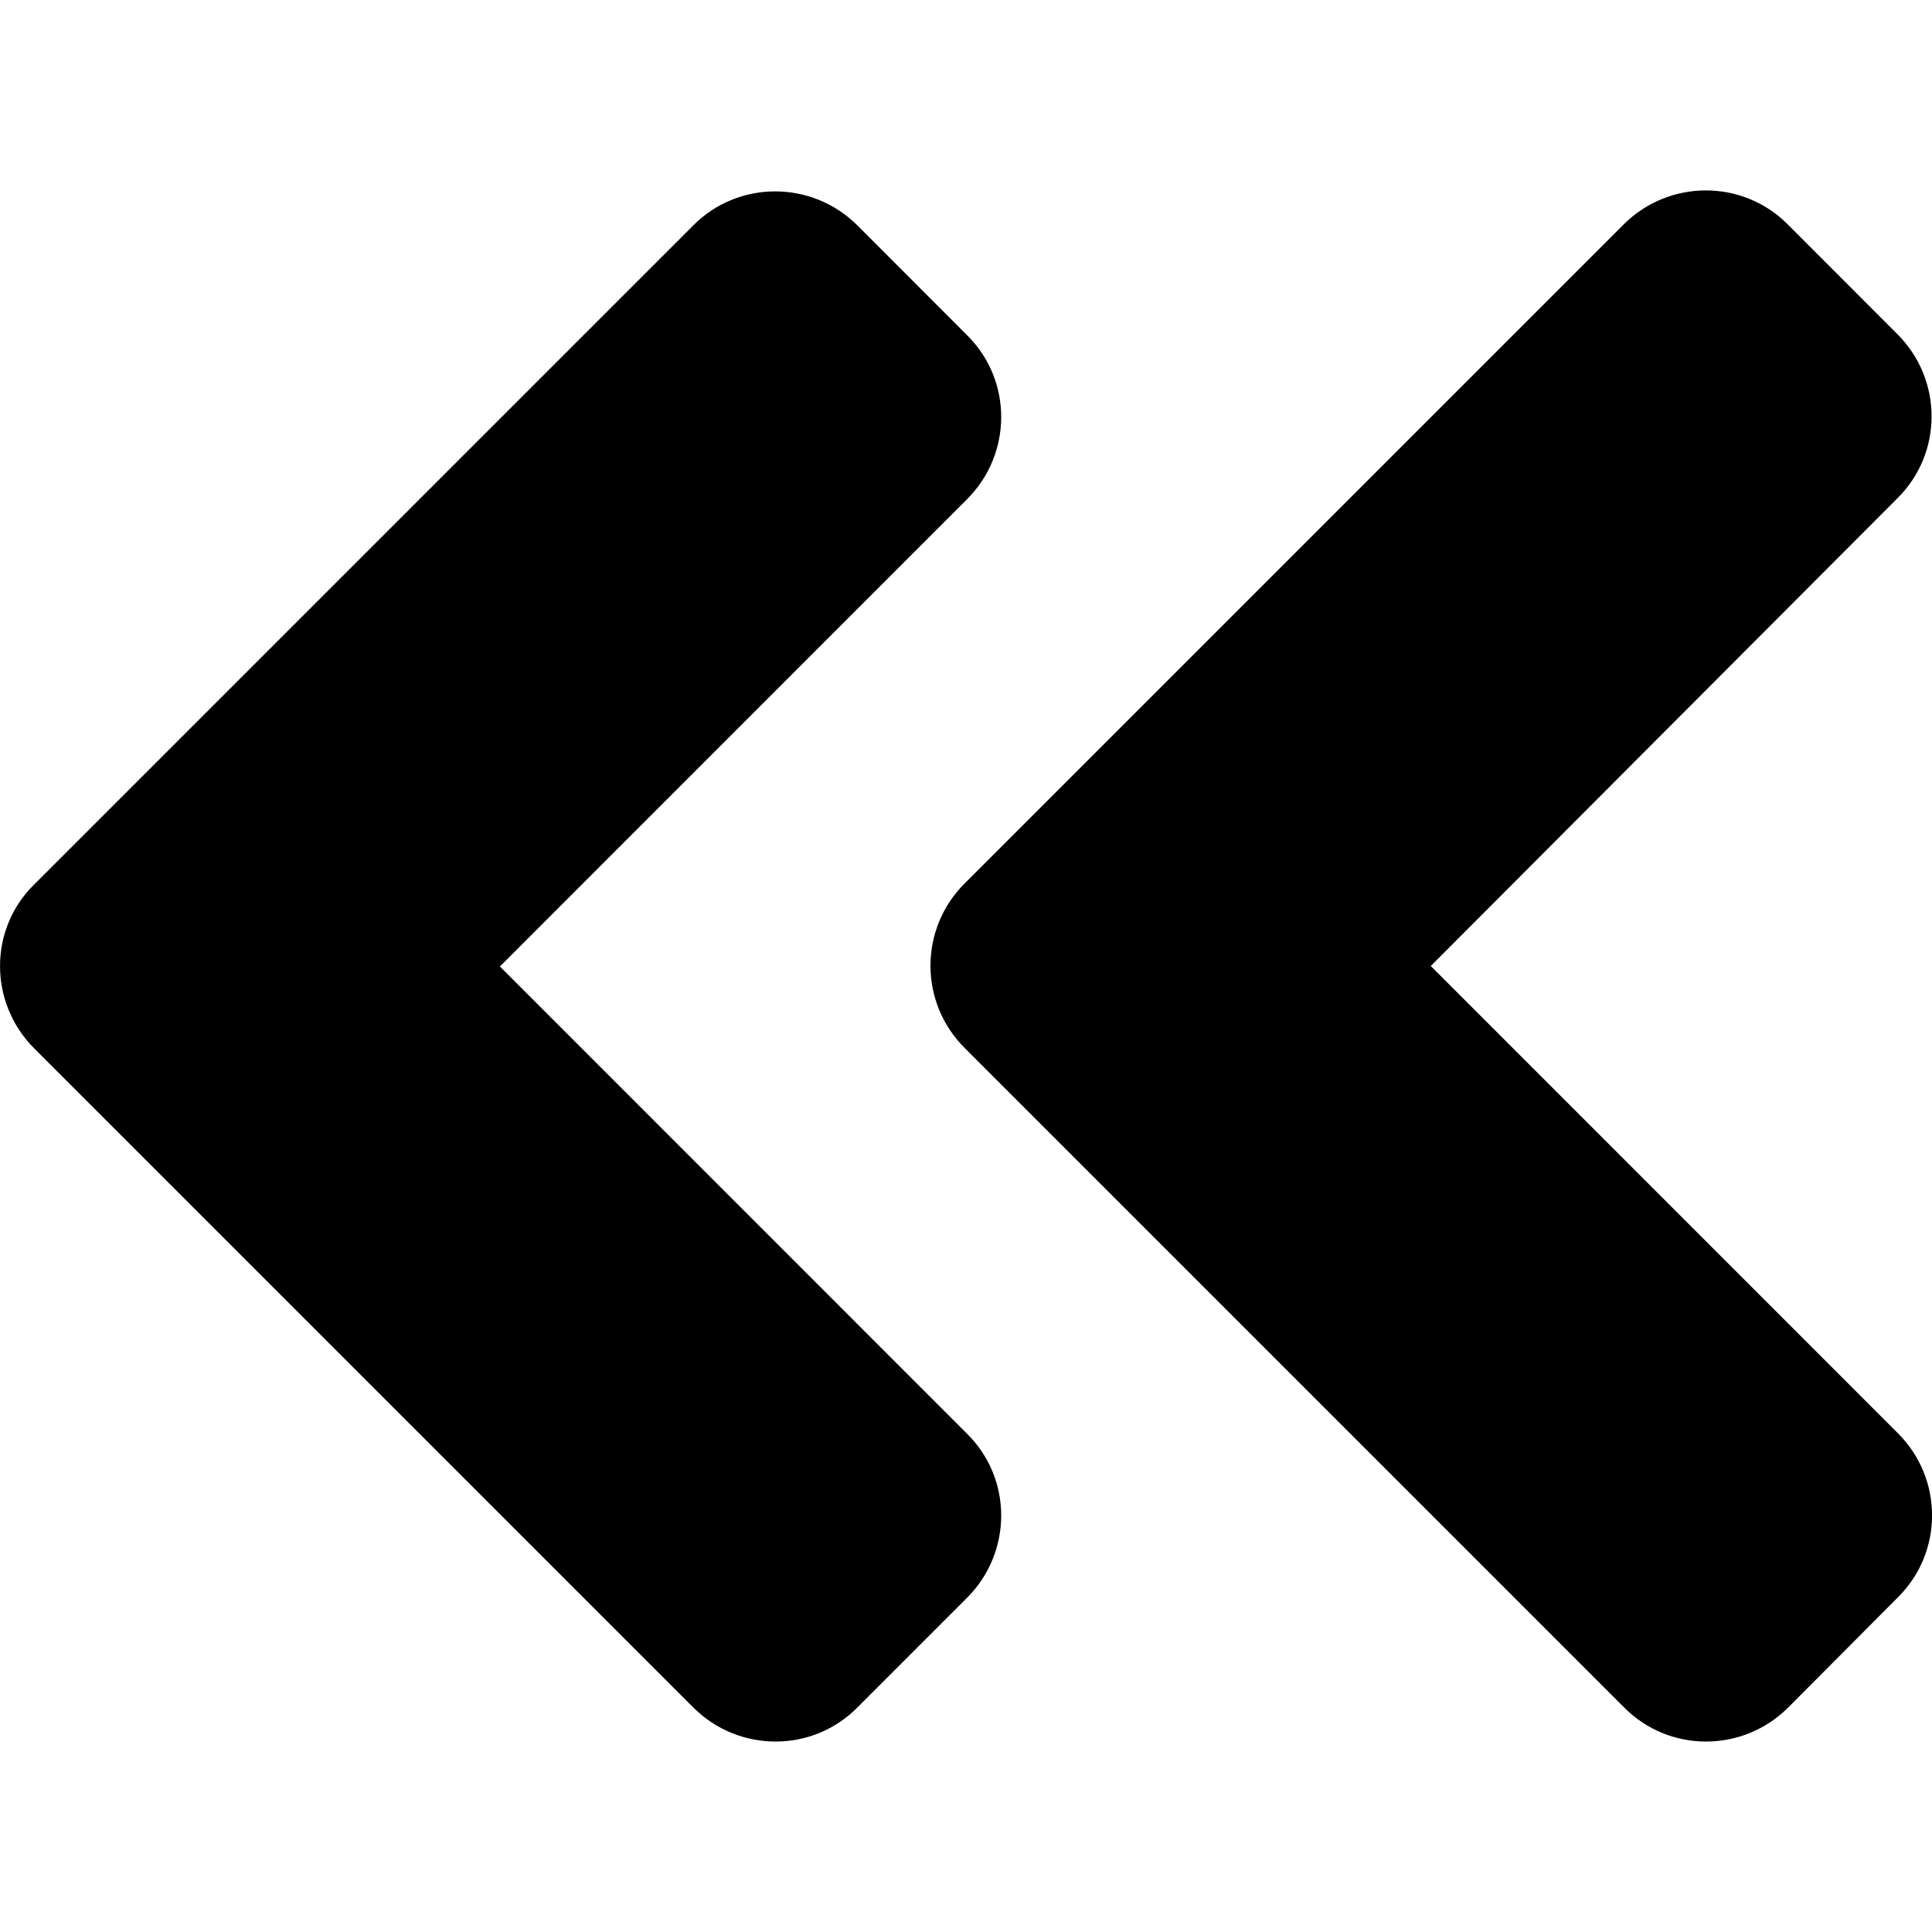 <svg viewBox="0 0 16 16"><path d="M 8.683 7.988 L 14.141 13.446 C 14.517 13.823 14.517 14.433 14.141 14.806 L 13.233 15.713 C 12.856 16.091 12.246 16.091 11.873 15.713 L 8 11.849 L 4.131 15.717 C 3.755 16.095 3.145 16.095 2.771 15.717 L 1.86 14.81 C 1.483 14.433 1.483 13.823 1.86 13.45 L 7.318 7.992 C 7.695 7.611 8.306 7.611 8.683 7.988 Z M 7.318 0.283 L 1.86 5.741 C 1.483 6.118 1.483 6.729 1.86 7.101 L 2.767 8.008 C 3.145 8.386 3.755 8.386 4.127 8.008 L 7.996 4.14 L 11.865 8.008 C 12.242 8.386 12.852 8.386 13.225 8.008 L 14.133 7.101 C 14.509 6.724 14.509 6.114 14.133 5.741 L 8.675 0.283 C 8.306 -0.094 7.695 -0.094 7.318 0.283 Z" transform="matrix(0, -1, 1, 0, -0, 16)"/></svg>